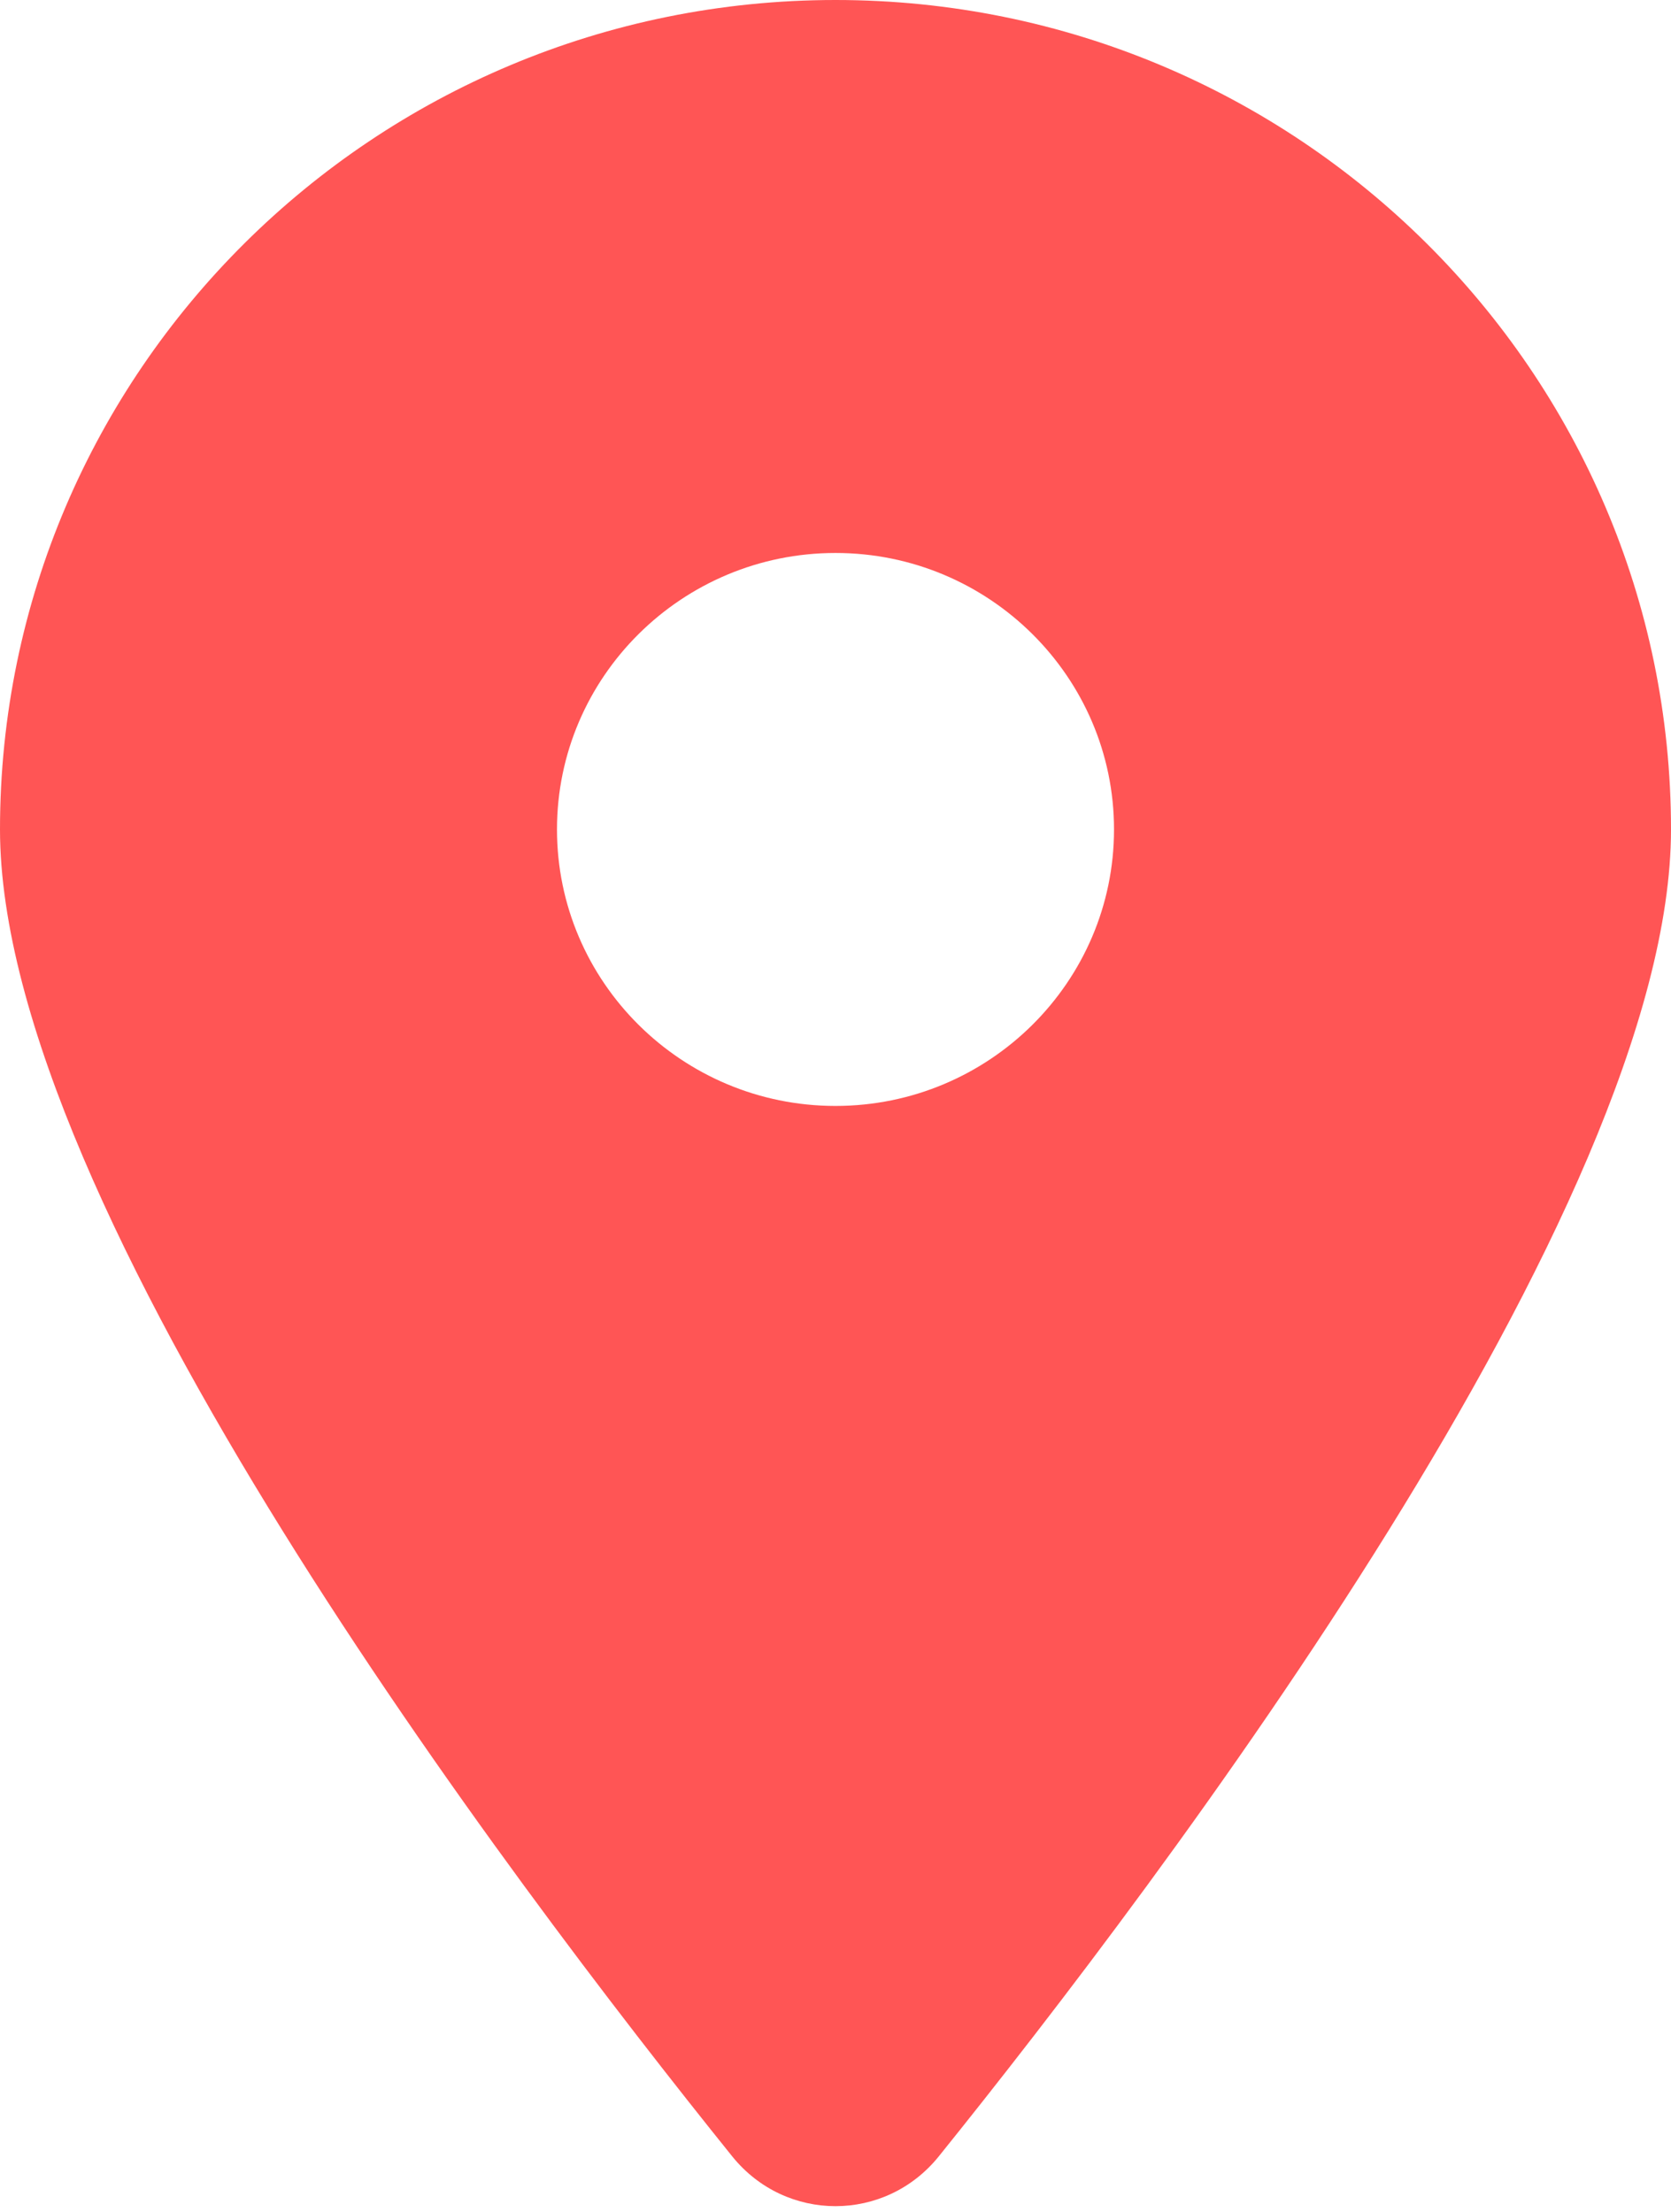 <svg width="34" height="45" viewBox="0 0 34 45" fill="none" xmlns="http://www.w3.org/2000/svg">
<path d="M19.098 43.875C23.641 38.232 34 24.557 34 16.875C34 7.559 26.385 0 17 0C7.615 0 0 7.559 0 16.875C0 24.557 10.359 38.232 14.902 43.875C15.991 45.22 18.009 45.22 19.098 43.875ZM17 22.5C13.874 22.5 11.333 19.977 11.333 16.875C11.333 13.773 13.874 11.25 17 11.25C20.125 11.25 22.667 13.773 22.667 16.875C22.667 19.977 20.125 22.5 17 22.5Z" fill="#FF5555"/>
</svg>

